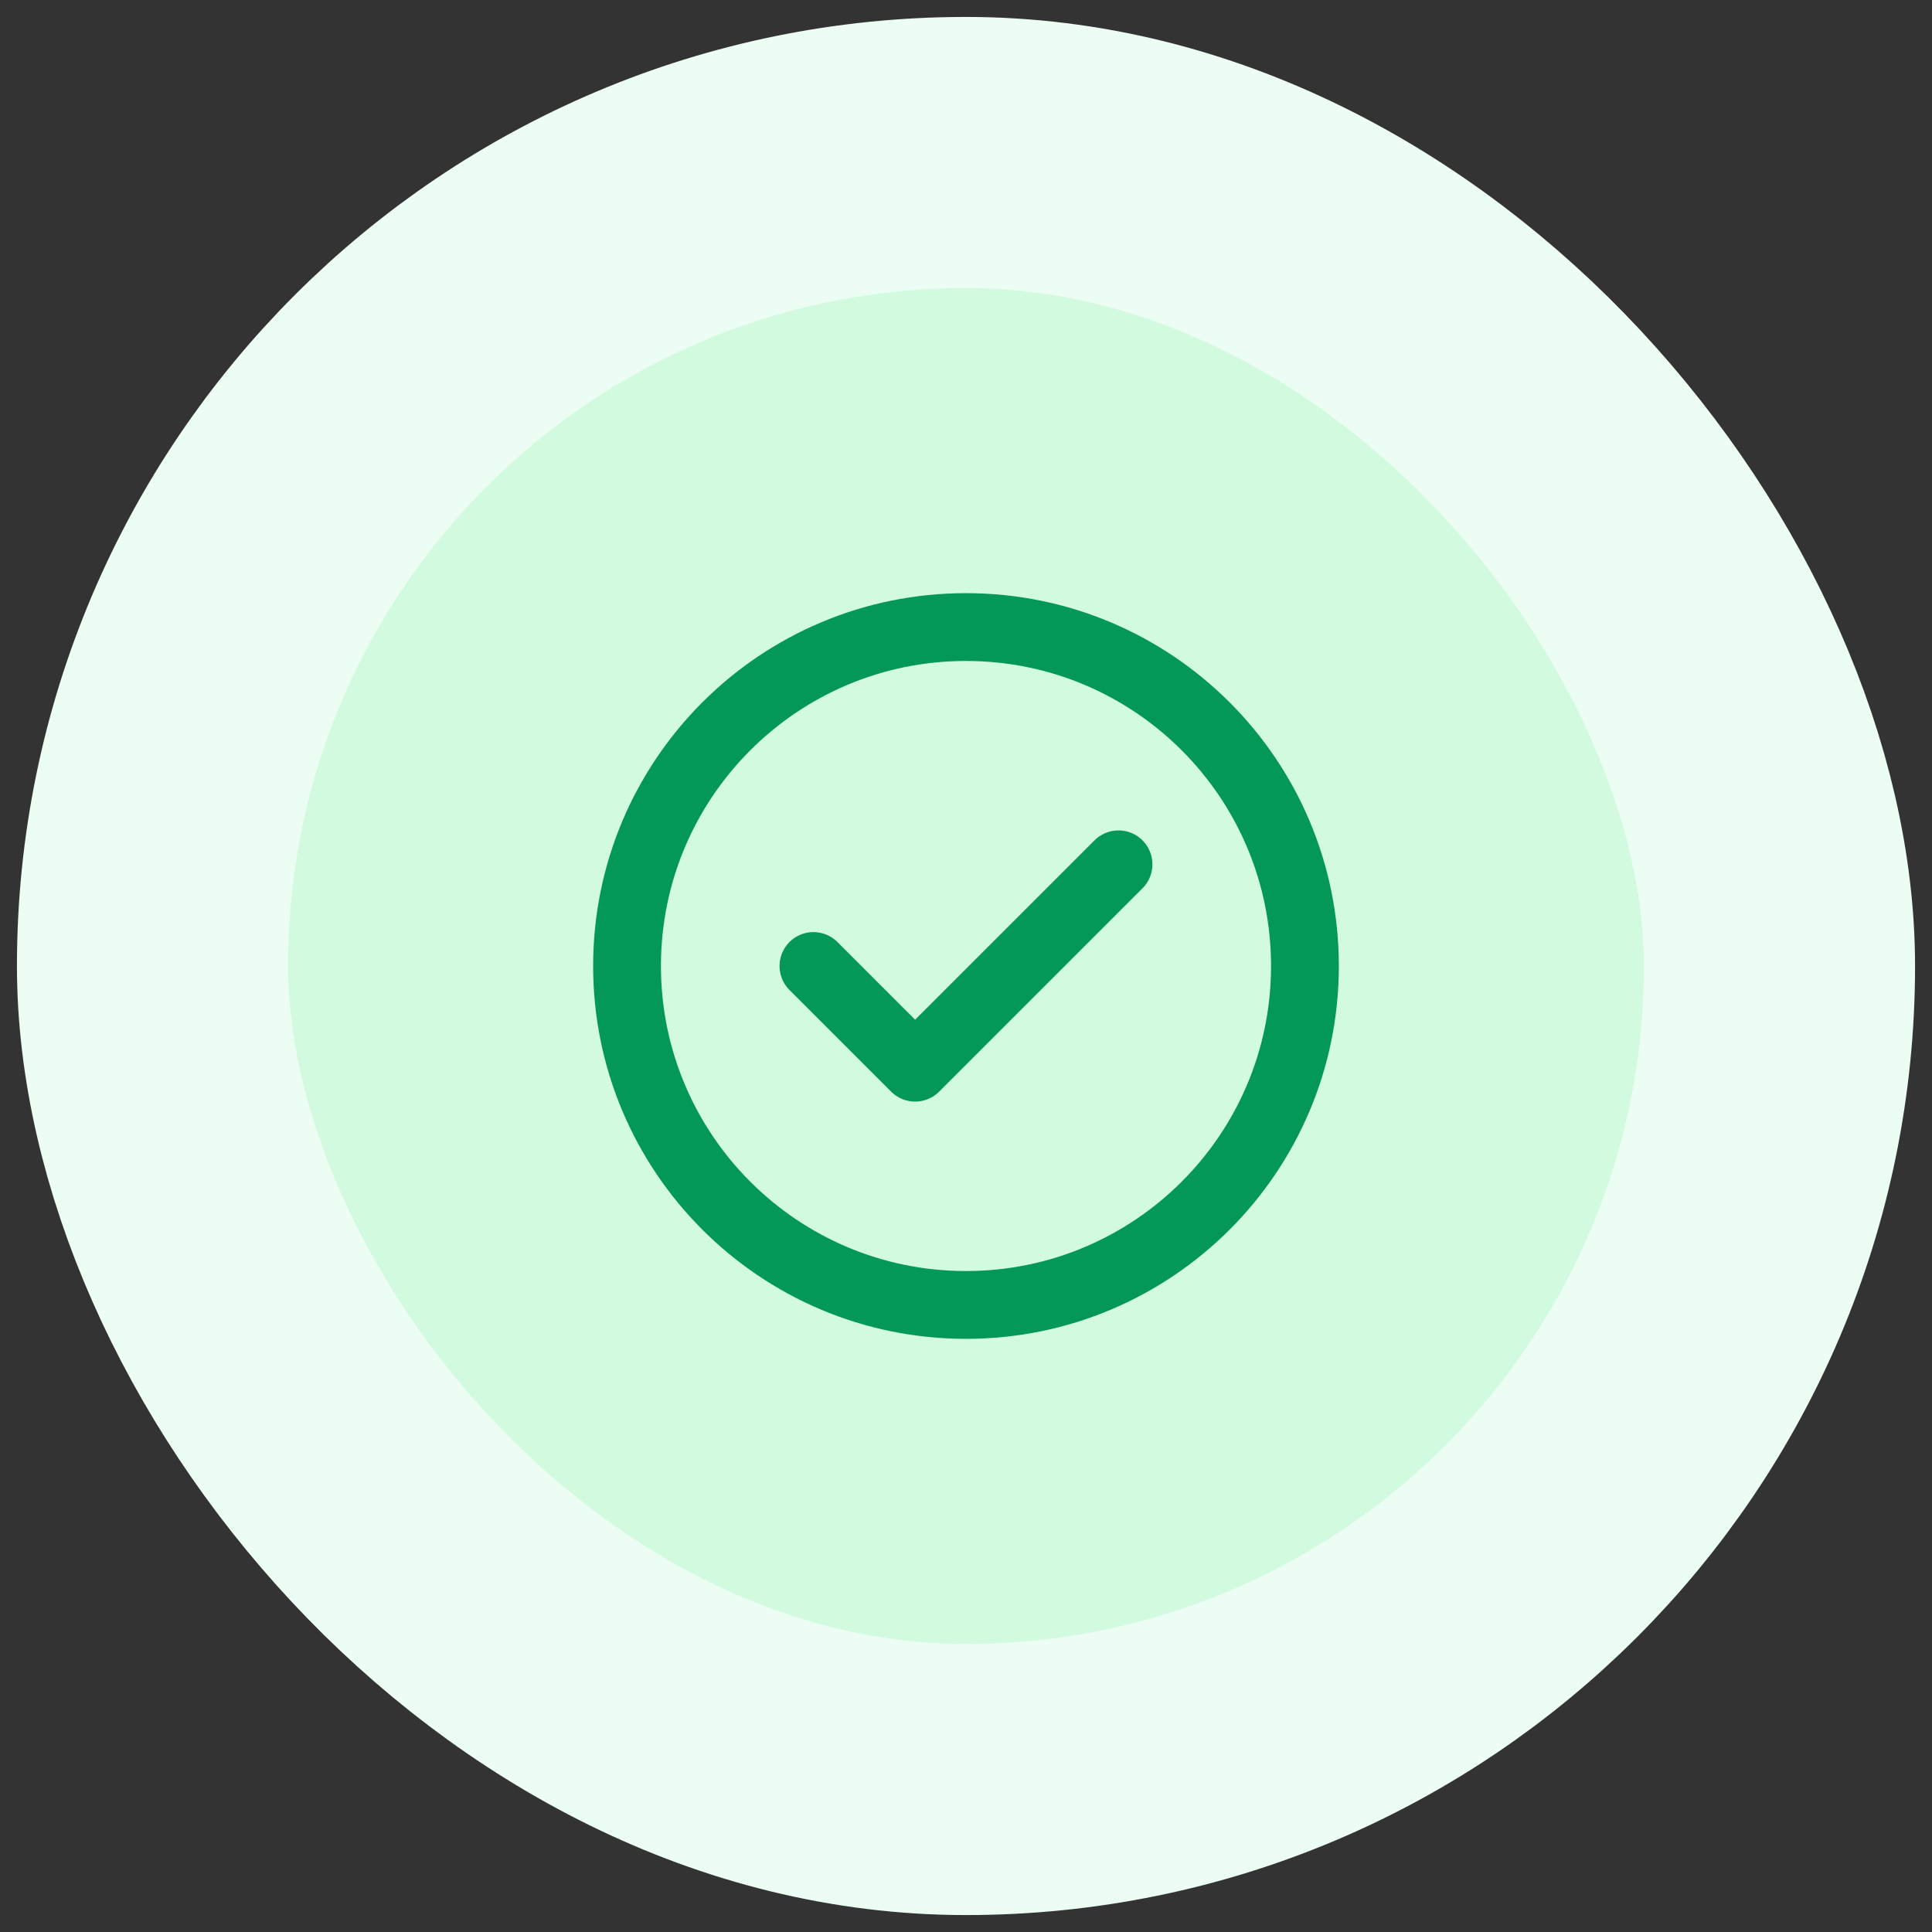 <svg width="76" height="76" viewBox="0 0 76 76" fill="none" xmlns="http://www.w3.org/2000/svg">
<rect x="0" y="0" width="76" height="76" fill="#333333" stroke="none"/>
<rect x="6" y="6" width="64" height="64" rx="32" fill="#D1FADF"/>
<path d="M31.999 38L35.999 42L43.999 34M51.333 38C51.333 45.364 45.363 51.333 37.999 51.333C30.636 51.333 24.666 45.364 24.666 38C24.666 30.636 30.636 24.667 37.999 24.667C45.363 24.667 51.333 30.636 51.333 38Z" stroke="#039855" stroke-width="2.667" stroke-linecap="round" stroke-linejoin="round"/>
<rect x="6" y="6" width="64" height="64" rx="32" stroke="#ECFDF3" stroke-width="10.667"/>
</svg>
